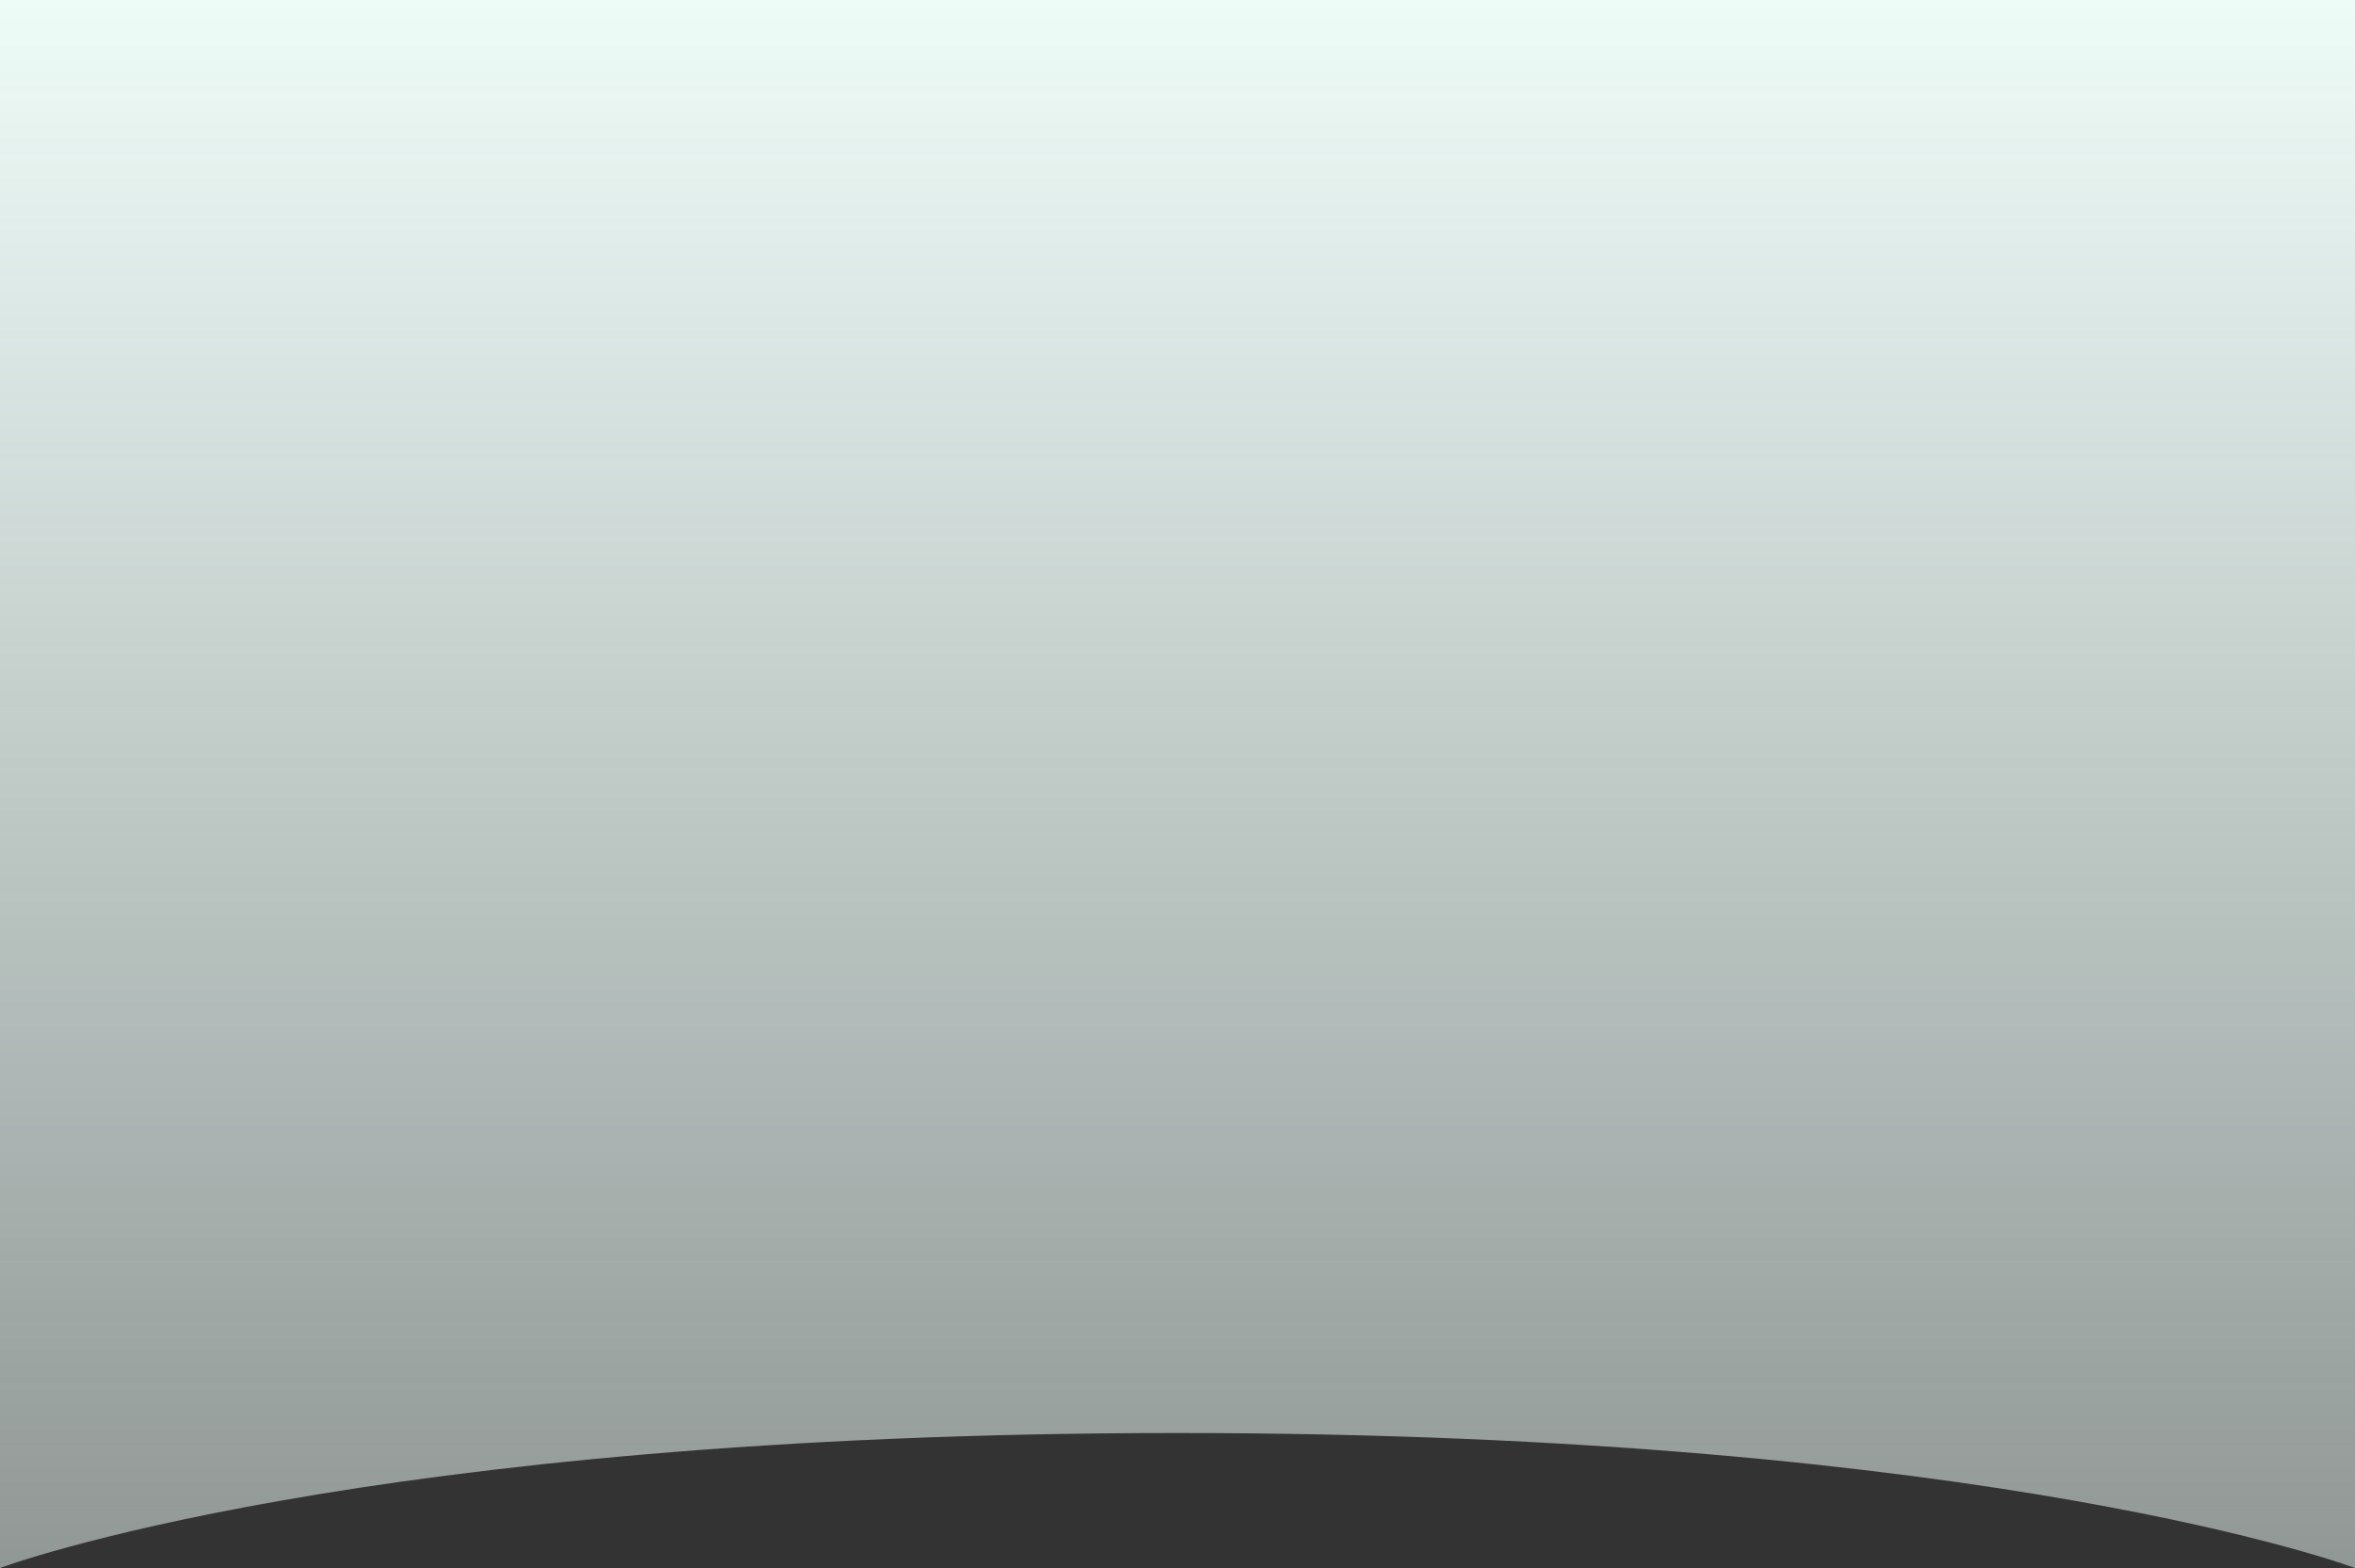 <svg viewBox="0 0 1500 999" fill="none" xmlns="http://www.w3.org/2000/svg" preserveAspectRatio="none">
  <rect x="0" y="0" width="1500" height="999" fill="#333333" stroke="none"/>
  <path d="M0 0H1500V999C1500 999 1271.5 913 750 913C228.5 913 0 999 0 999V0Z" fill="url(#paint0_linear)" />
  <defs>
    <linearGradient id="paint0_linear" x1="750" y1="0" x2="750" y2="999" gradientUnits="userSpaceOnUse">
      <stop stop-color="#EEFCF8" />
      <stop offset="1" stop-color="#EEFCF8" stop-opacity="0.5" />
    </linearGradient>
  </defs>
</svg>